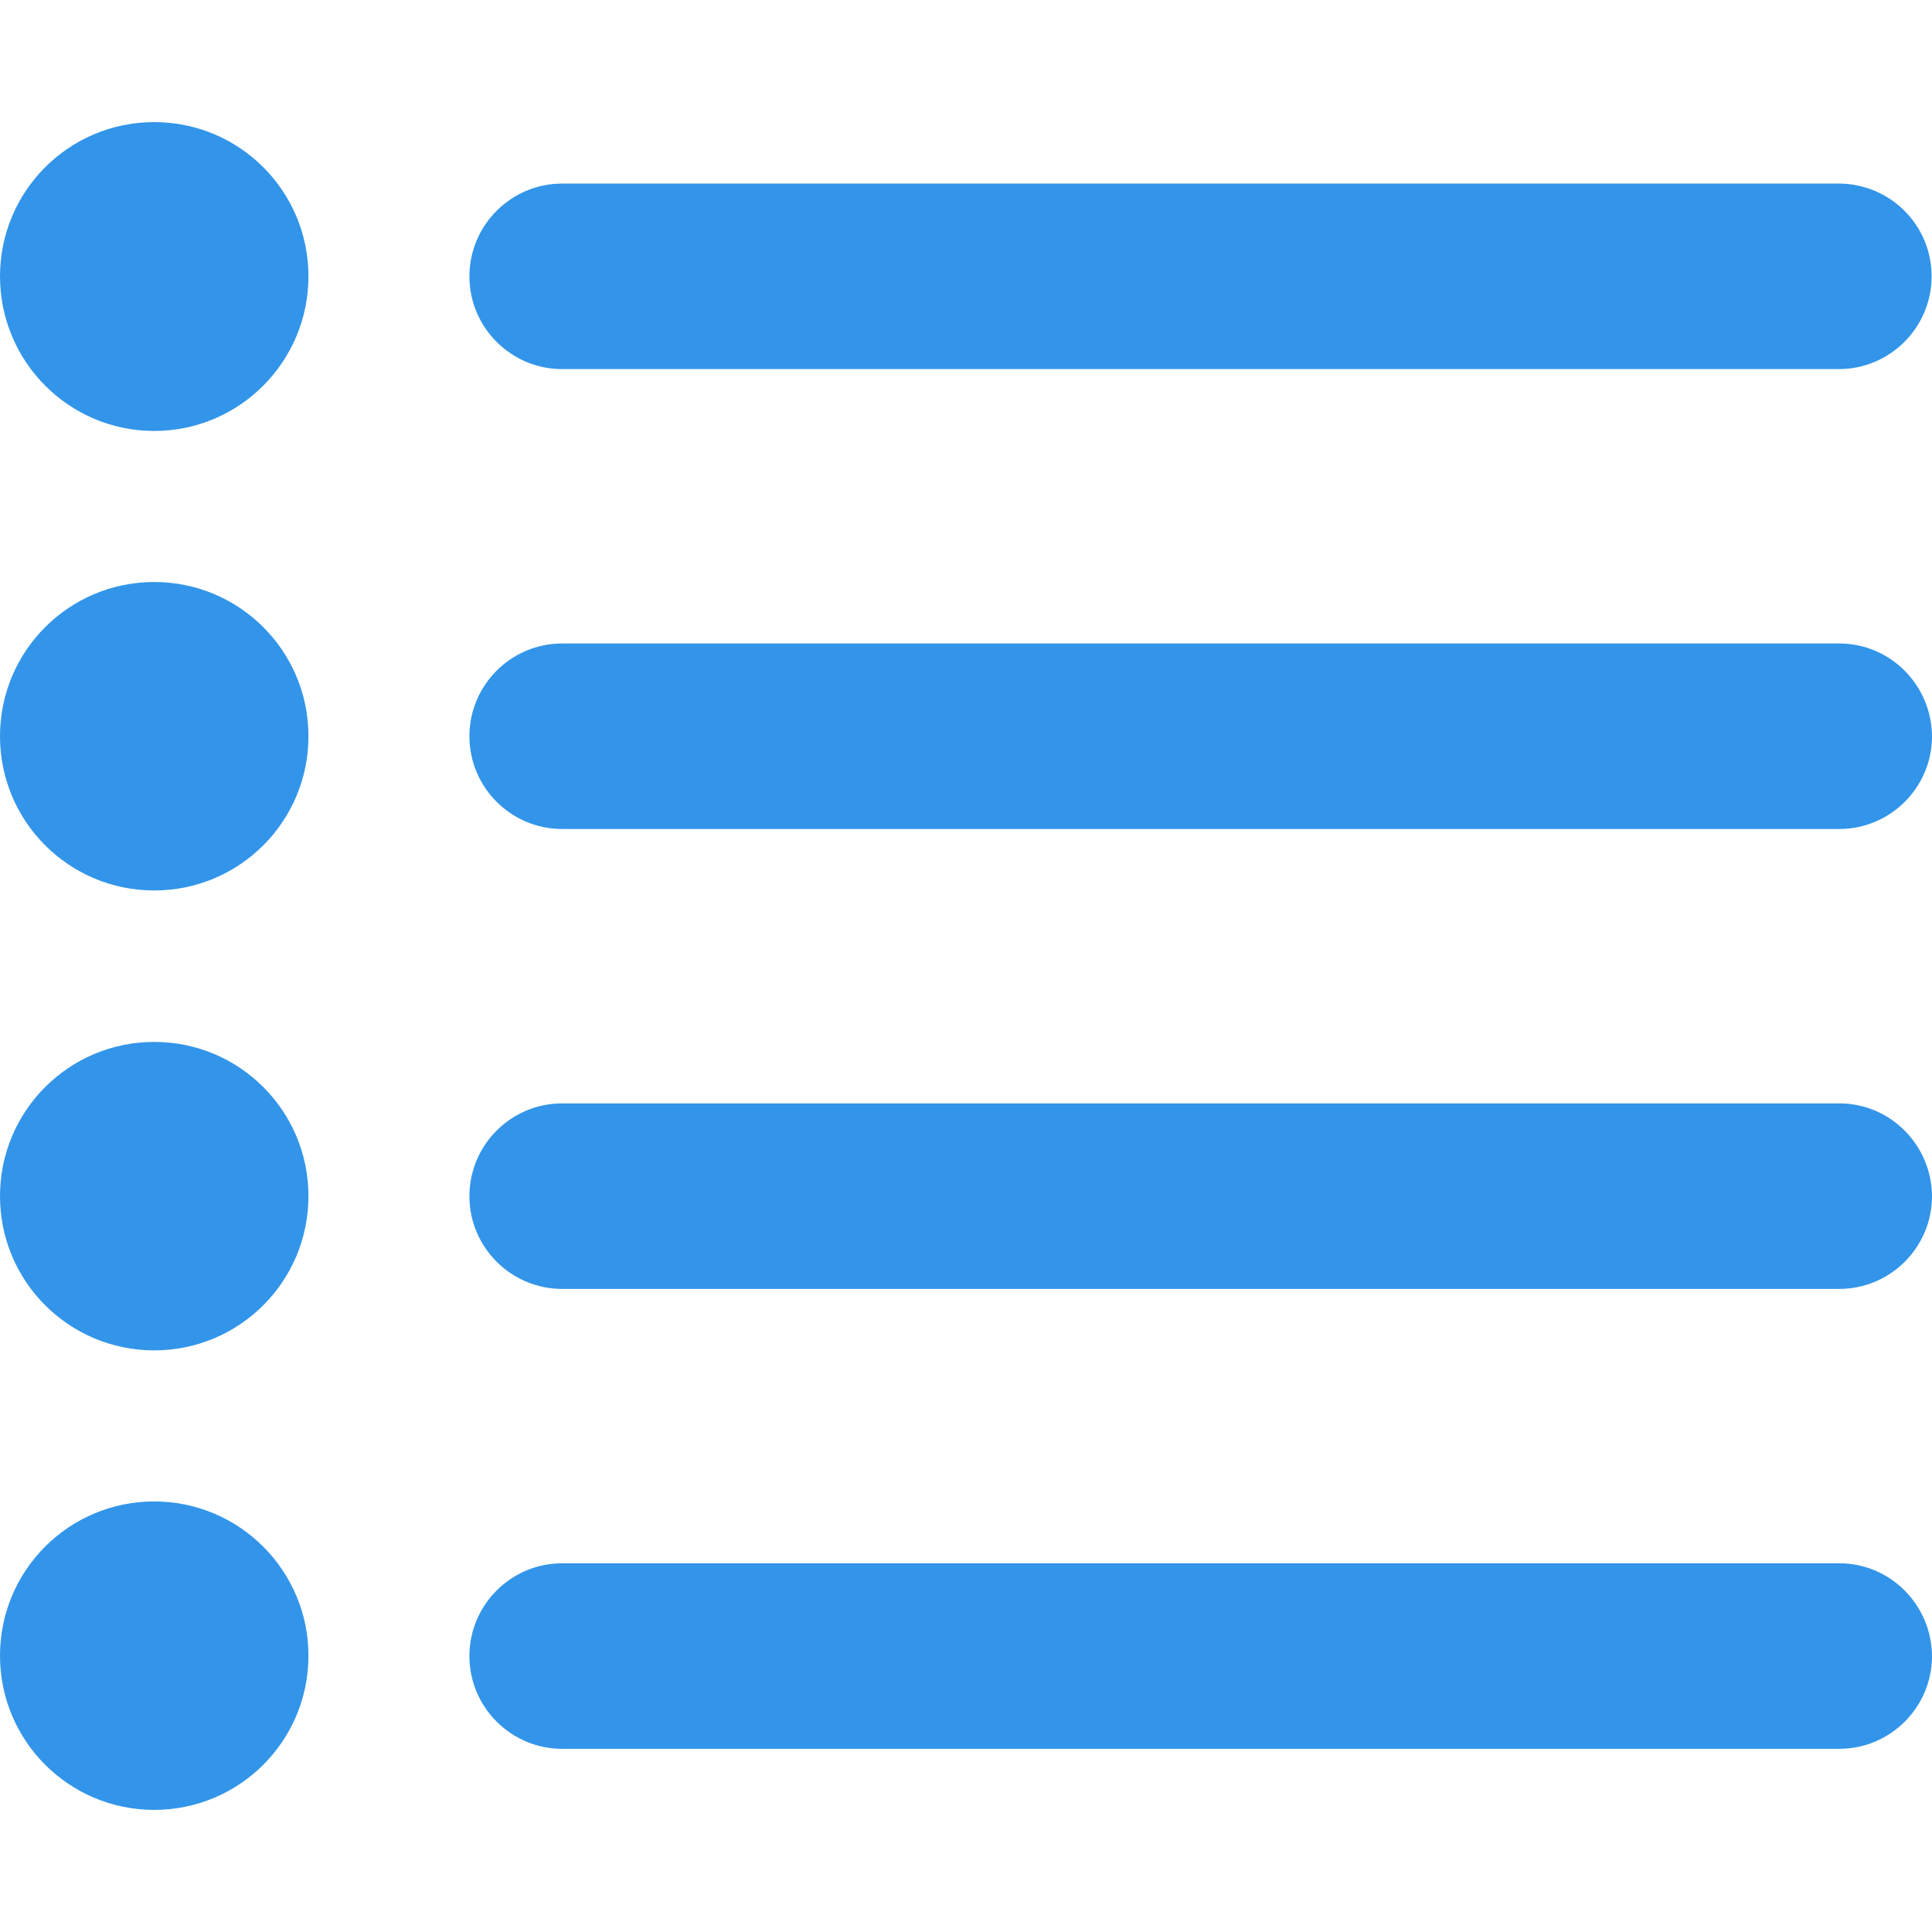 <svg width="64" height="64" viewBox="0 0 64 64" fill="none" xmlns="http://www.w3.org/2000/svg">
<g clip-path="url(#clip0_31_74)">
<path d="M63.987 9.154C63.987 10.848 62.608 12.227 60.914 12.227H18.623C16.929 12.227 15.55 10.848 15.55 9.154C15.55 7.46 16.929 6.081 18.623 6.081H60.927C62.621 6.094 63.987 7.46 63.987 9.154ZM60.927 21.316H18.623C16.929 21.316 15.55 22.695 15.55 24.389C15.55 26.083 16.929 27.462 18.623 27.462H60.927C62.621 27.462 64 26.083 64 24.389C63.987 22.695 62.621 21.316 60.927 21.316ZM60.927 36.551H18.623C16.929 36.551 15.55 37.93 15.55 39.624C15.55 41.318 16.929 42.697 18.623 42.697H60.927C62.621 42.697 64 41.318 64 39.624C63.987 37.93 62.621 36.551 60.927 36.551ZM60.927 51.786H18.623C16.929 51.786 15.55 53.165 15.55 54.859C15.55 56.553 16.929 57.932 18.623 57.932H60.927C62.621 57.932 64 56.553 64 54.859C63.987 53.165 62.621 51.786 60.927 51.786ZM5.109 4.045C2.285 4.045 0 6.33 0 9.154C0 11.978 2.285 14.276 5.109 14.276C7.933 14.276 10.218 11.978 10.218 9.154C10.218 6.33 7.933 4.045 5.109 4.045ZM5.109 19.28C2.285 19.28 0 21.565 0 24.389C0 27.213 2.285 29.498 5.109 29.498C7.933 29.498 10.218 27.213 10.218 24.389C10.218 21.565 7.933 19.28 5.109 19.28ZM5.109 34.515C2.285 34.515 0 36.8 0 39.624C0 42.448 2.285 44.733 5.109 44.733C7.933 44.733 10.218 42.448 10.218 39.624C10.218 36.8 7.933 34.515 5.109 34.515ZM5.109 49.737C2.285 49.737 0 52.022 0 54.846C0 57.67 2.285 59.955 5.109 59.955C7.933 59.955 10.218 57.67 10.218 54.846C10.218 52.035 7.933 49.737 5.109 49.737Z" fill="#3295E9"/>
</g>
<defs>
<clipPath id="clip0_31_74">
<rect width="64" height="64" fill="white"/>
</clipPath>
</defs>
</svg>
